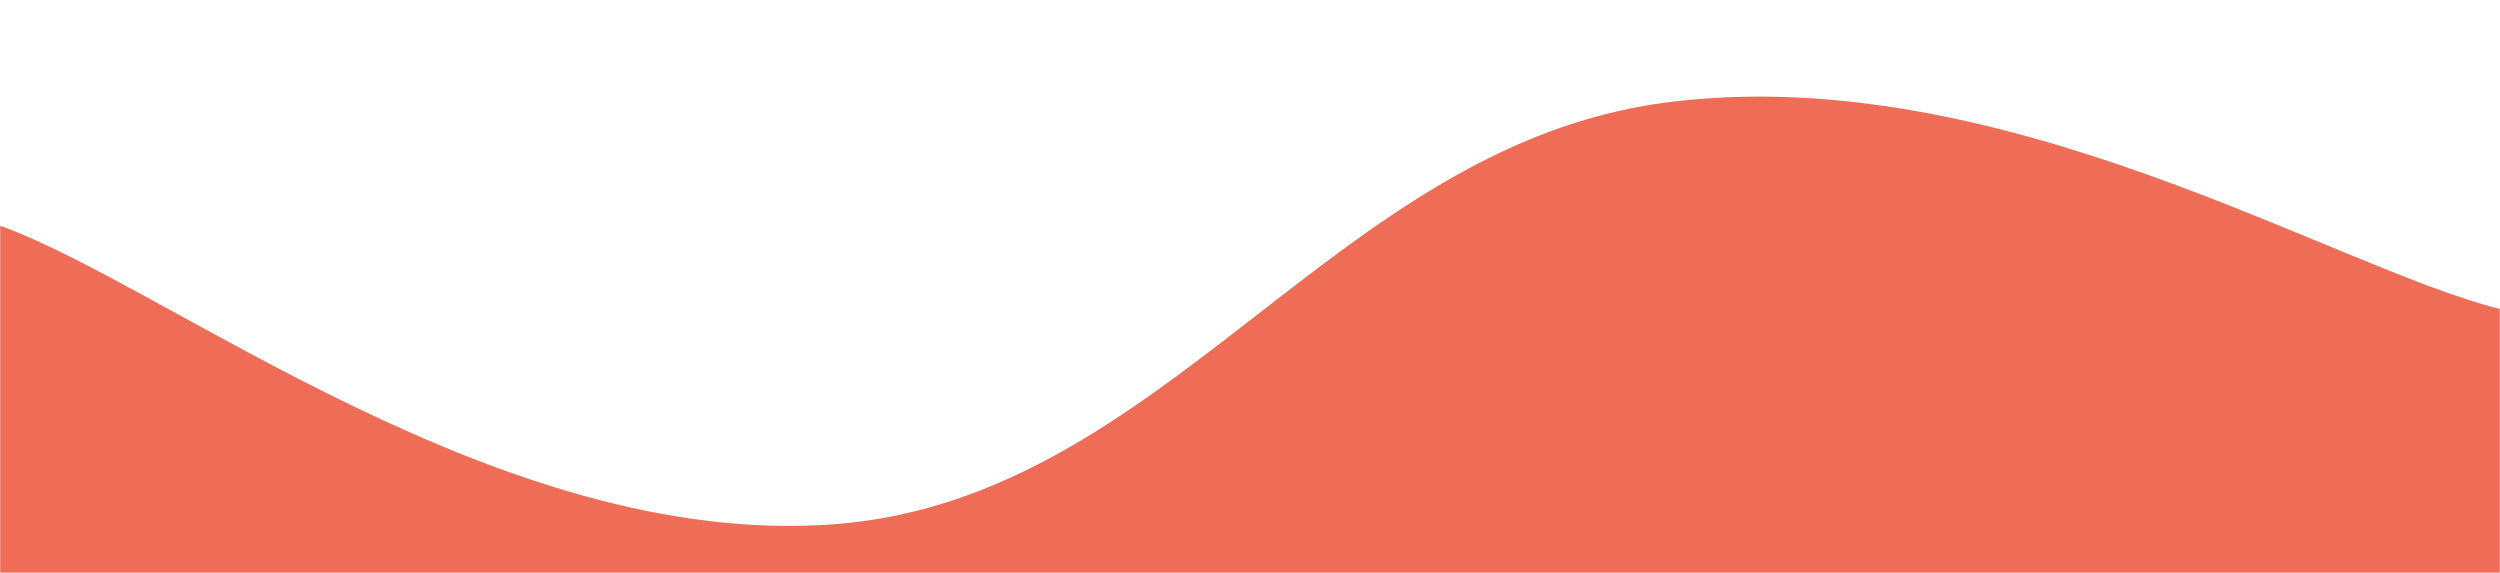 <svg xmlns="http://www.w3.org/2000/svg" version="1.1" xmlns:xlink="http://www.w3.org/1999/xlink" xmlns:svgjs="http://svgjs.dev/svgjs" width="1440" height="330" preserveAspectRatio="none" viewBox="0 0 1440 330"><g mask="url(&quot;#SvgjsMask1274&quot;)" fill="none"><path d="M 0,130 C 96,164.4 288,316.2 480,302 C 672,287.8 768,83.8 960,59 C 1152,34.2 1344,154.2 1440,178L1440 330L0 330z" fill="rgba(239, 108, 87, 1)"></path></g><defs><mask id="SvgjsMask1274"><rect width="1440" height="330" fill="#ffffff"></rect></mask></defs></svg>